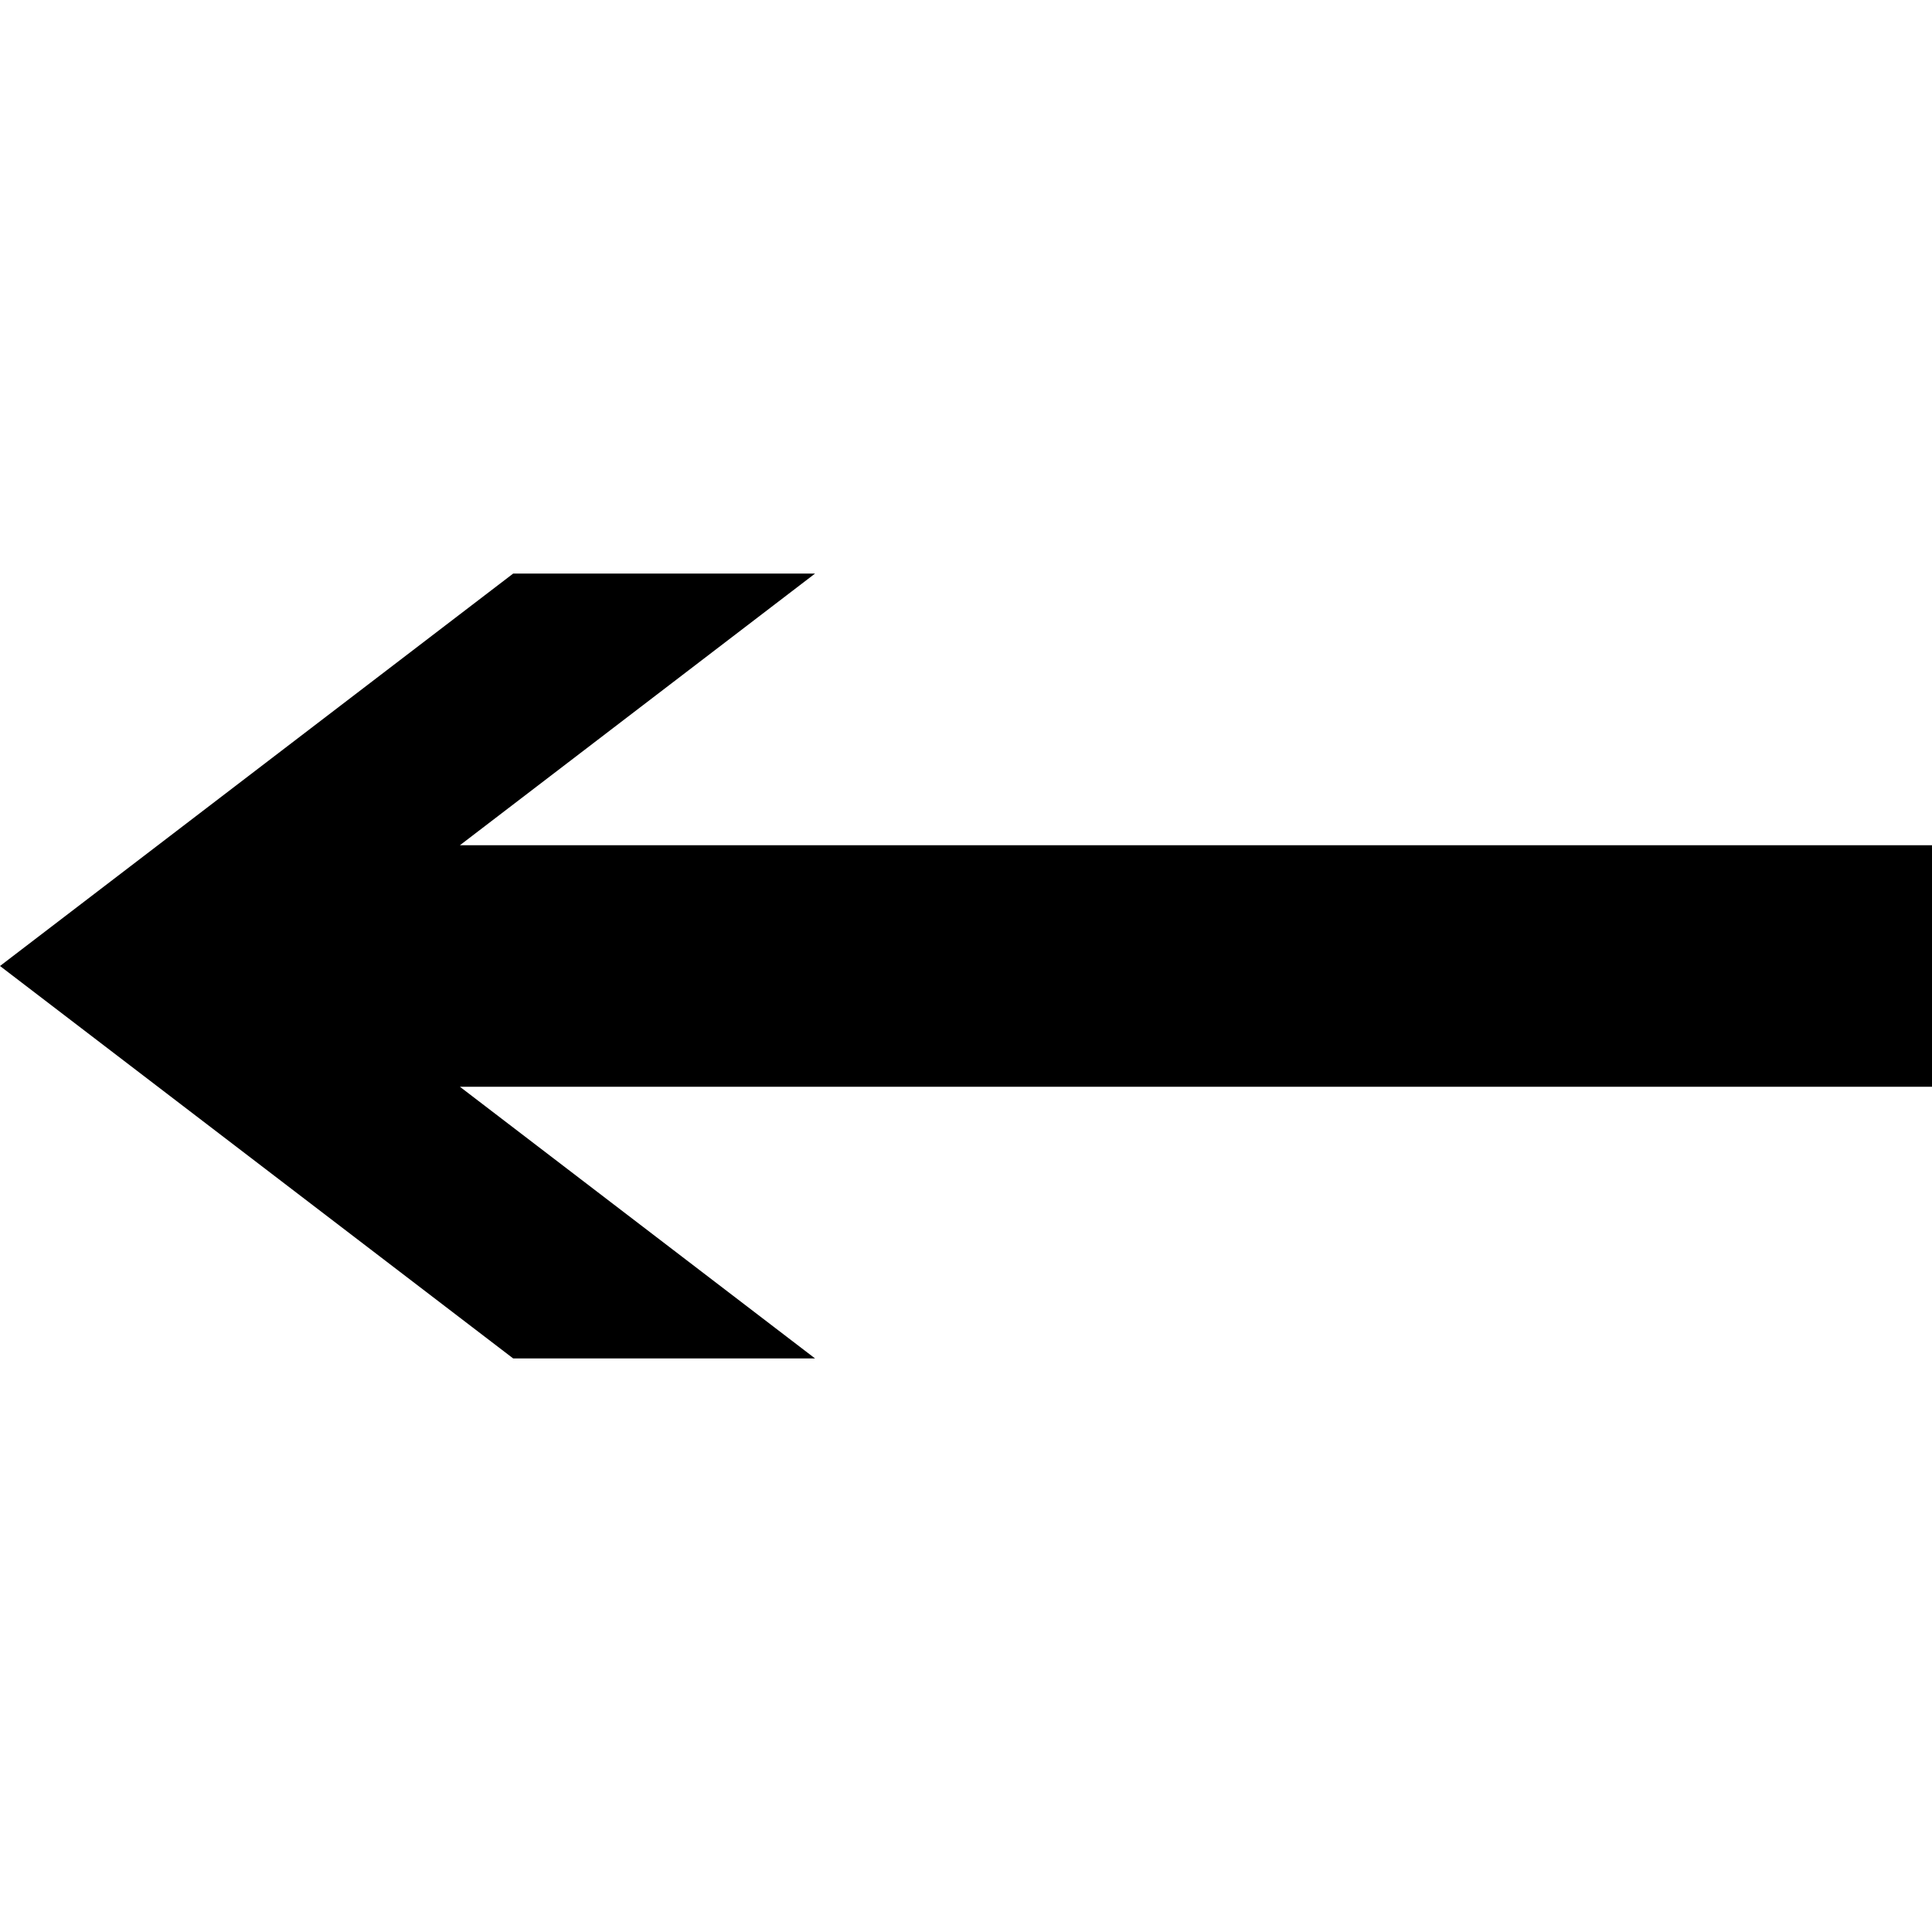 <svg xmlns="http://www.w3.org/2000/svg" version="1.1" data-icon="arrow-thick-left-line-acute" width="128" height="128" data-container-transform="translate(0 37)" viewBox="0 0 128 128">
  <g transform="translate(0 37)">
    <path d="M34 1l-34 26 34 26h20l-23.531-18h97.531v-16h-97.531l23.531-18h-20z" />
  </g>
</svg>